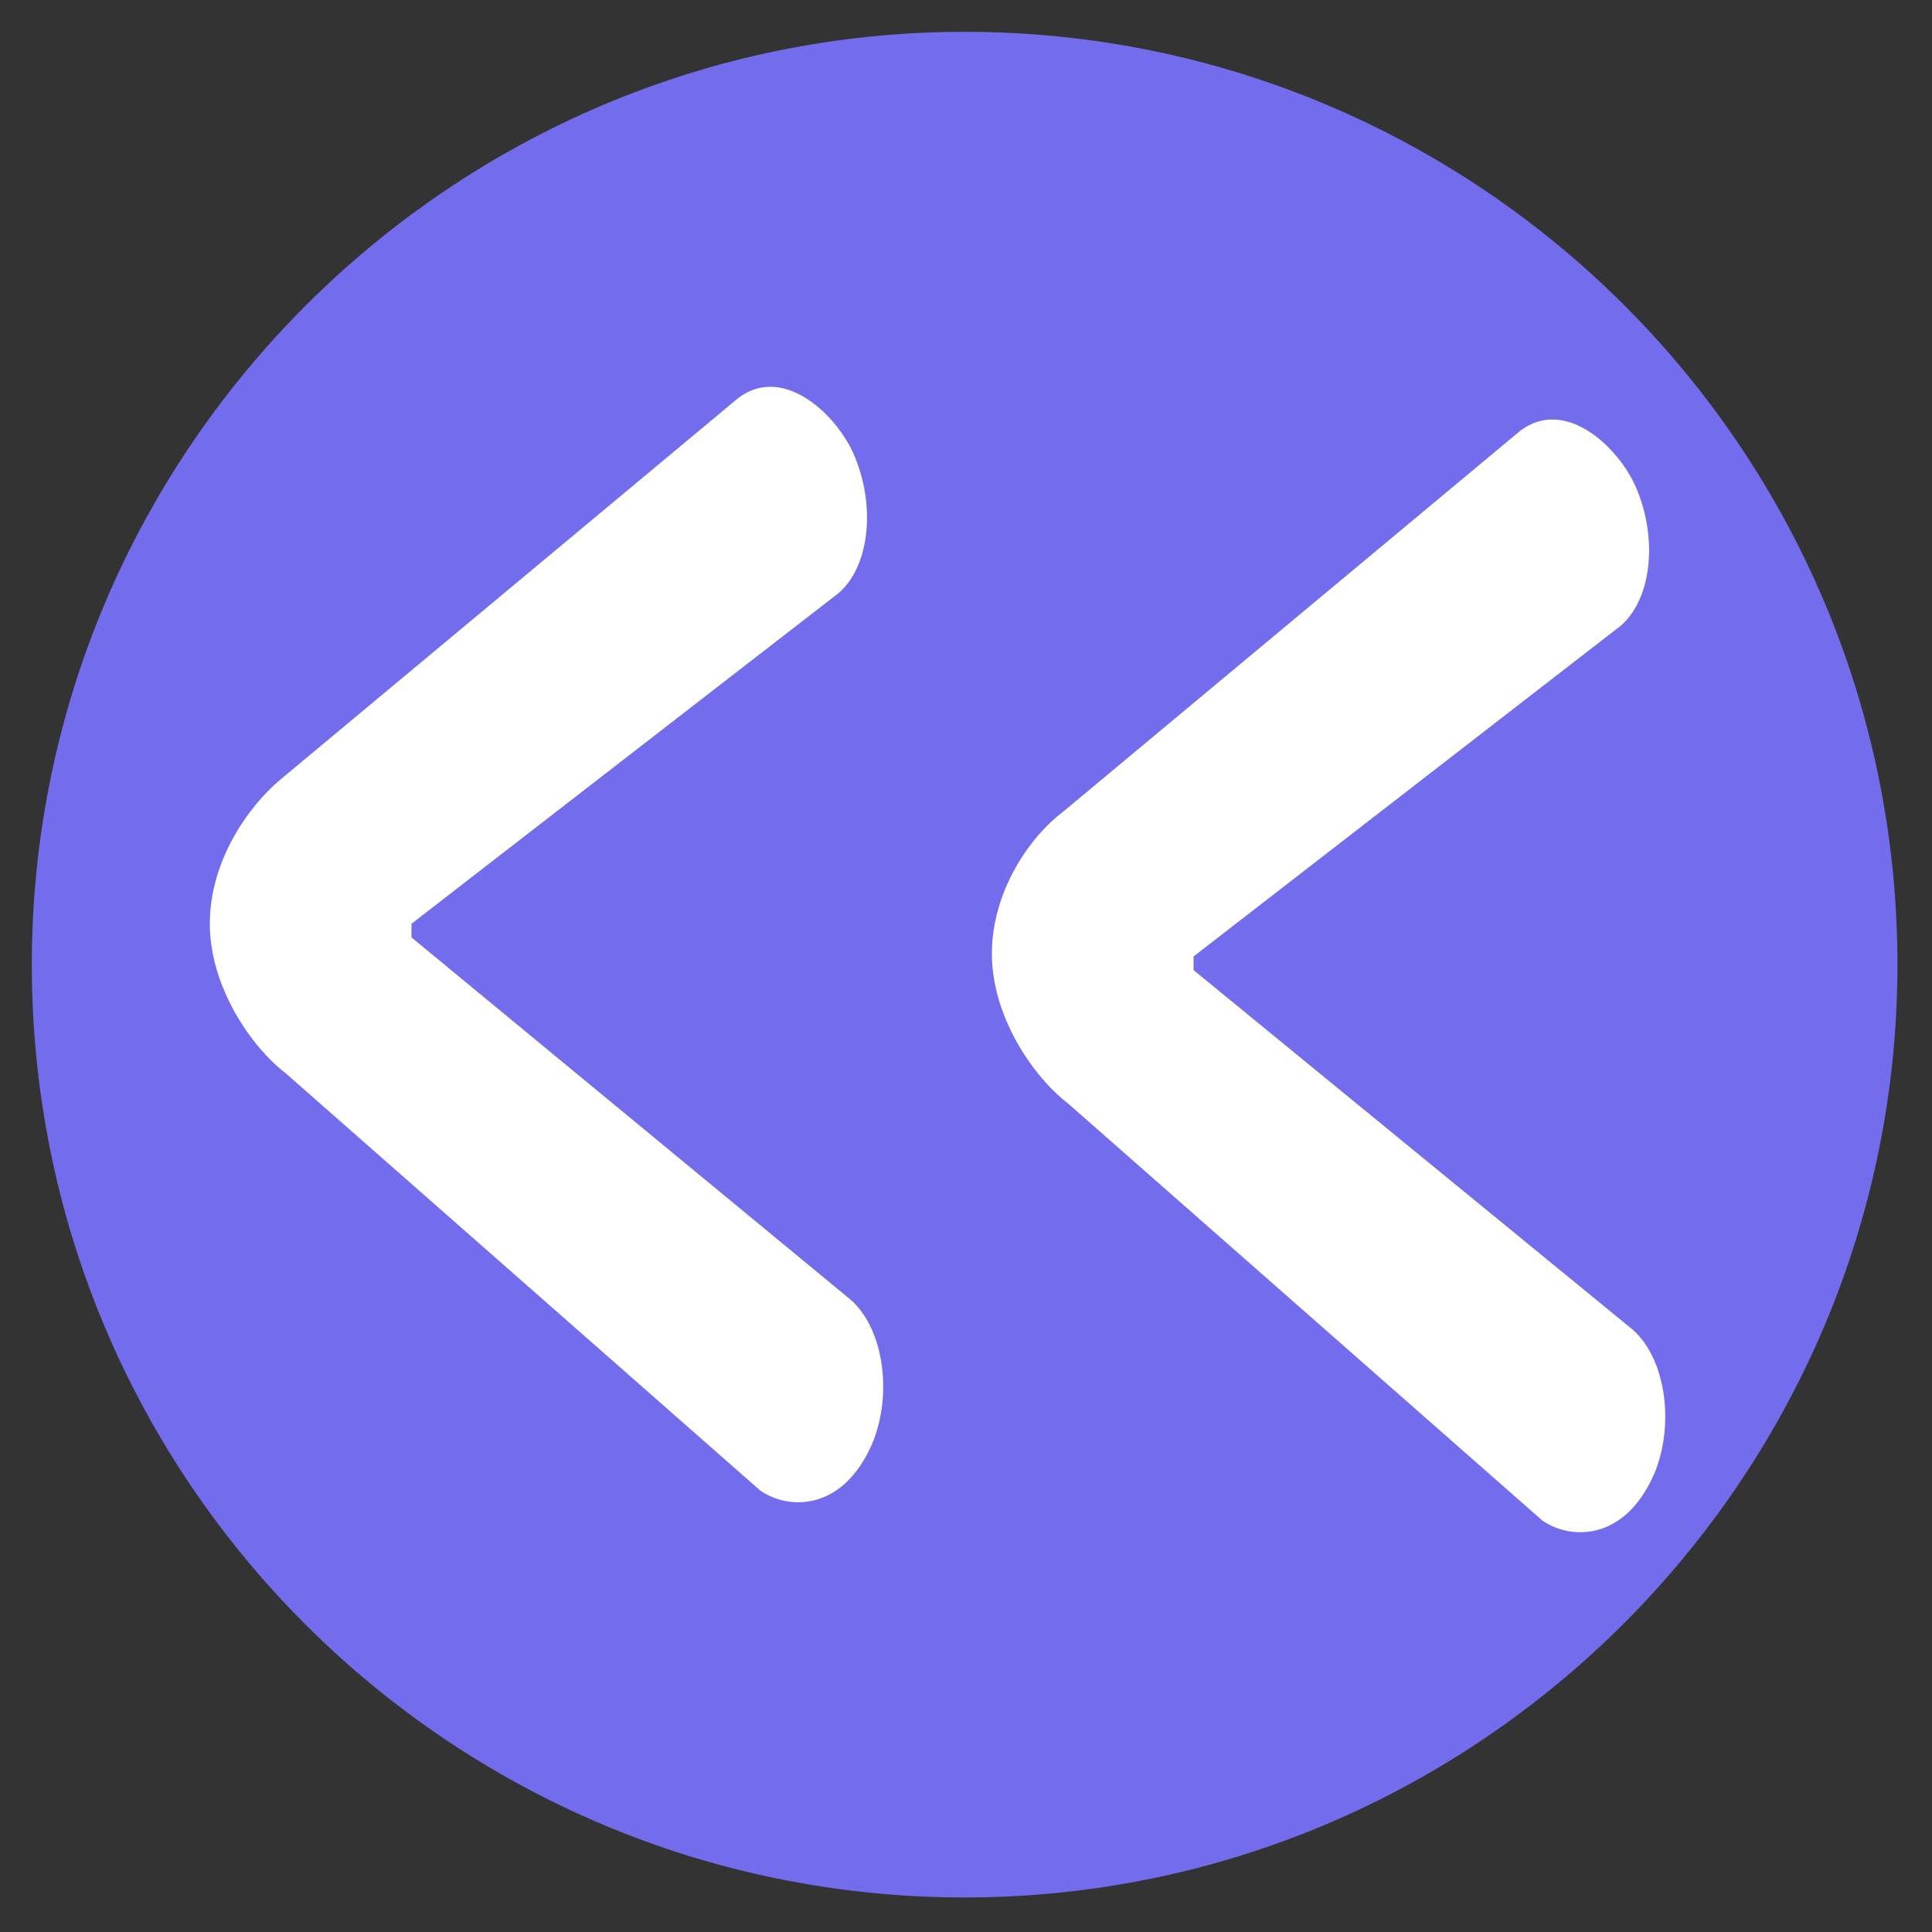 <?xml version="1.0" encoding="utf-8"?>
<!-- Generator: Adobe Illustrator 22.1.0, SVG Export Plug-In . SVG Version: 6.00 Build 0)  -->
<svg version="1.1"
	 id="svg154" inkscape:version="0.92.4 (5da689c313, 2019-01-14)" sodipodi:docname="arrows_left.svg" xmlns:cc="http://creativecommons.org/ns#" xmlns:dc="http://purl.org/dc/elements/1.1/" xmlns:inkscape="http://www.inkscape.org/namespaces/inkscape" xmlns:rdf="http://www.w3.org/1999/02/22-rdf-syntax-ns#" xmlns:sodipodi="http://sodipodi.sourceforge.net/DTD/sodipodi-0.dtd" xmlns:svg="http://www.w3.org/2000/svg"
	 xmlns="http://www.w3.org/2000/svg" xmlns:xlink="http://www.w3.org/1999/xlink" x="0px" y="0px" viewBox="0 0 70.9 70.9"
	 style="enable-background:new 0 0 70.9 70.9;" xml:space="preserve">
<rect x="0" y="0" width="70.9" height="70.9" fill="#333333" stroke="none"/>
<style type="text/css">
	.st0{fill:#736CED;stroke:#736CED;stroke-width:1.265;stroke-linejoin:round;}
	.st1{enable-background:new    ;}
	.st2{fill:#FFFFFF;}
</style>
<sodipodi:namedview  bordercolor="#666666" borderopacity="1.0" id="base" inkscape:current-layer="layer1" inkscape:cx="63.344566" inkscape:cy="51.261308" inkscape:document-units="mm" inkscape:pageopacity="0.0" inkscape:pageshadow="2" inkscape:window-height="1271" inkscape:window-maximized="1" inkscape:window-width="2400" inkscape:window-x="2391" inkscape:window-y="-9" inkscape:zoom="5.6" pagecolor="#ffffff" showgrid="false">
	</sodipodi:namedview>
<g id="layer1" transform="translate(0,-272)" inkscape:groupmode="layer" inkscape:label="Layer 1">
	
		<path id="path6909-5-2-7" sodipodi:arc-type="arc" sodipodi:cx="-12.5" sodipodi:cy="284.5" sodipodi:end="0" sodipodi:open="true" sodipodi:rx="11.8675" sodipodi:ry="11.867499" sodipodi:start="4.79068e-05" sodipodi:type="arc" class="st0" d="
		M1.8,307.4c0,18.6,15.1,33.6,33.6,33.6s33.6-15.1,33.6-33.6c0-18.6-15.1-33.6-33.6-33.6C16.9,273.8,1.8,288.9,1.8,307.4"/>
	<g class="st1">
		<path class="st2" d="M59.8,320.7c1.3,1,1.7,3.5,0.9,5.4c-1.1,2.5-3.1,2.4-4.1,1.7l-17.4-15.3c-1.3-1-2.8-3.2-2.8-5.5
			c0-2.3,1.4-4.3,2.6-5.2l16.8-14c1.6-1.2,3.5,0.5,4.2,2c0.9,2,0.6,4.4-0.7,5.3l-15.5,12l0,0.5L59.8,320.7z"/>
		<path class="st2" d="M31.1,319.6c1.3,1,1.7,3.5,0.9,5.4c-1.1,2.5-3.1,2.4-4.1,1.7l-17.4-15.3c-1.3-1-2.8-3.2-2.8-5.5
			c0-2.3,1.4-4.3,2.6-5.3l16.8-14c1.6-1.2,3.5,0.5,4.2,2c0.9,2,0.6,4.4-0.7,5.3l-15.5,12l0,0.5L31.1,319.6z"/>
	</g>
</g>
</svg>
